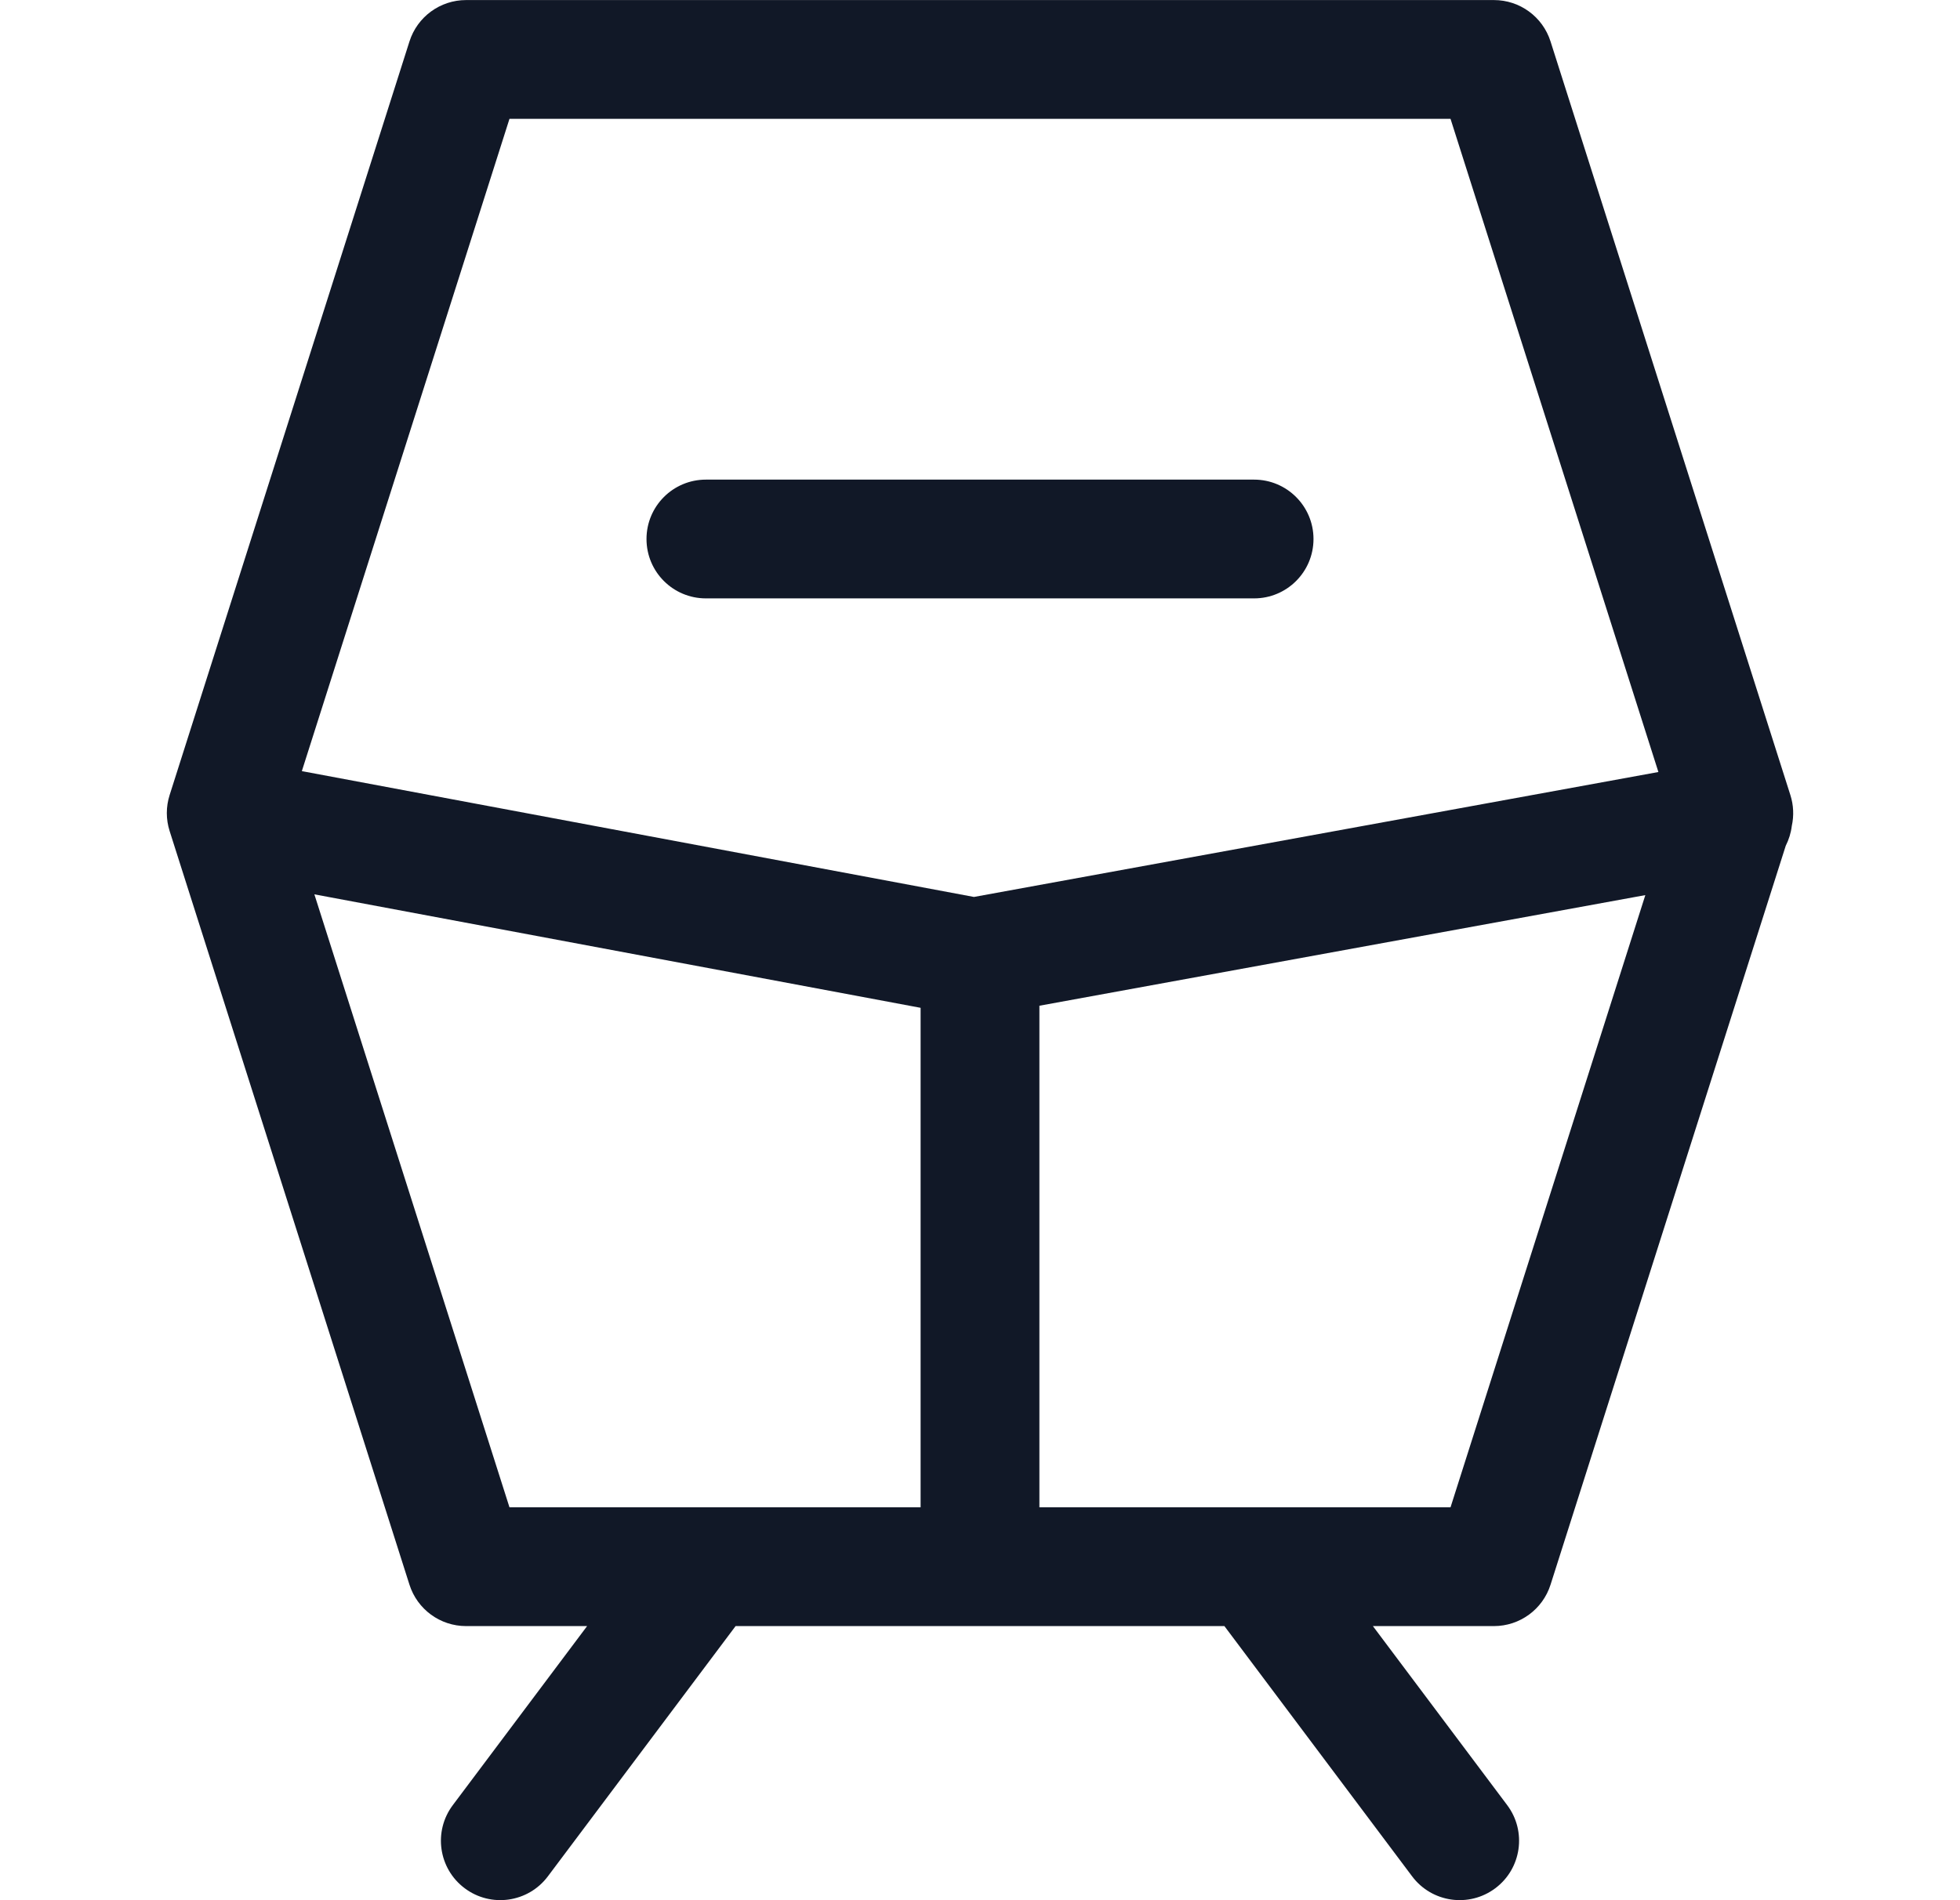 <svg width="33" height="32" viewBox="0 0 33 32" fill="none" xmlns="http://www.w3.org/2000/svg">
<path fill-rule="evenodd" clip-rule="evenodd" d="M6.894 0.698C7.026 0.283 7.411 0.001 7.847 0.001L25.153 0.001C25.589 0.001 25.974 0.283 26.106 0.698L30.144 13.389C30.198 13.558 30.206 13.737 30.168 13.909C30.154 14.027 30.118 14.14 30.066 14.243L26.106 26.687C25.974 27.102 25.589 27.384 25.153 27.384H23.115L25.376 30.399C25.708 30.841 25.618 31.468 25.176 31.799C24.734 32.13 24.108 32.041 23.776 31.599L20.615 27.384H16.5H12.385L9.224 31.599C8.892 32.041 8.265 32.13 7.824 31.799C7.382 31.468 7.292 30.841 7.624 30.399L9.885 27.384H7.847C7.411 27.384 7.026 27.102 6.894 26.687L2.856 13.995C2.793 13.798 2.793 13.586 2.856 13.389L6.894 0.698ZM27.922 13.001L24.422 2.001L8.578 2.001L5.082 12.986L16.398 15.105L27.922 13.001ZM5.293 15.061L8.578 25.384H11.874H11.897H15.5V16.972L5.293 15.061ZM17.5 16.937L27.702 15.074L24.422 25.384H21.126H21.103H17.5V16.937ZM11.885 8.077C11.332 8.077 10.885 8.525 10.885 9.077C10.885 9.63 11.332 10.077 11.885 10.077H21.115C21.667 10.077 22.115 9.63 22.115 9.077C22.115 8.525 21.667 8.077 21.115 8.077H11.885Z" fill="#111827"/>
</svg>
